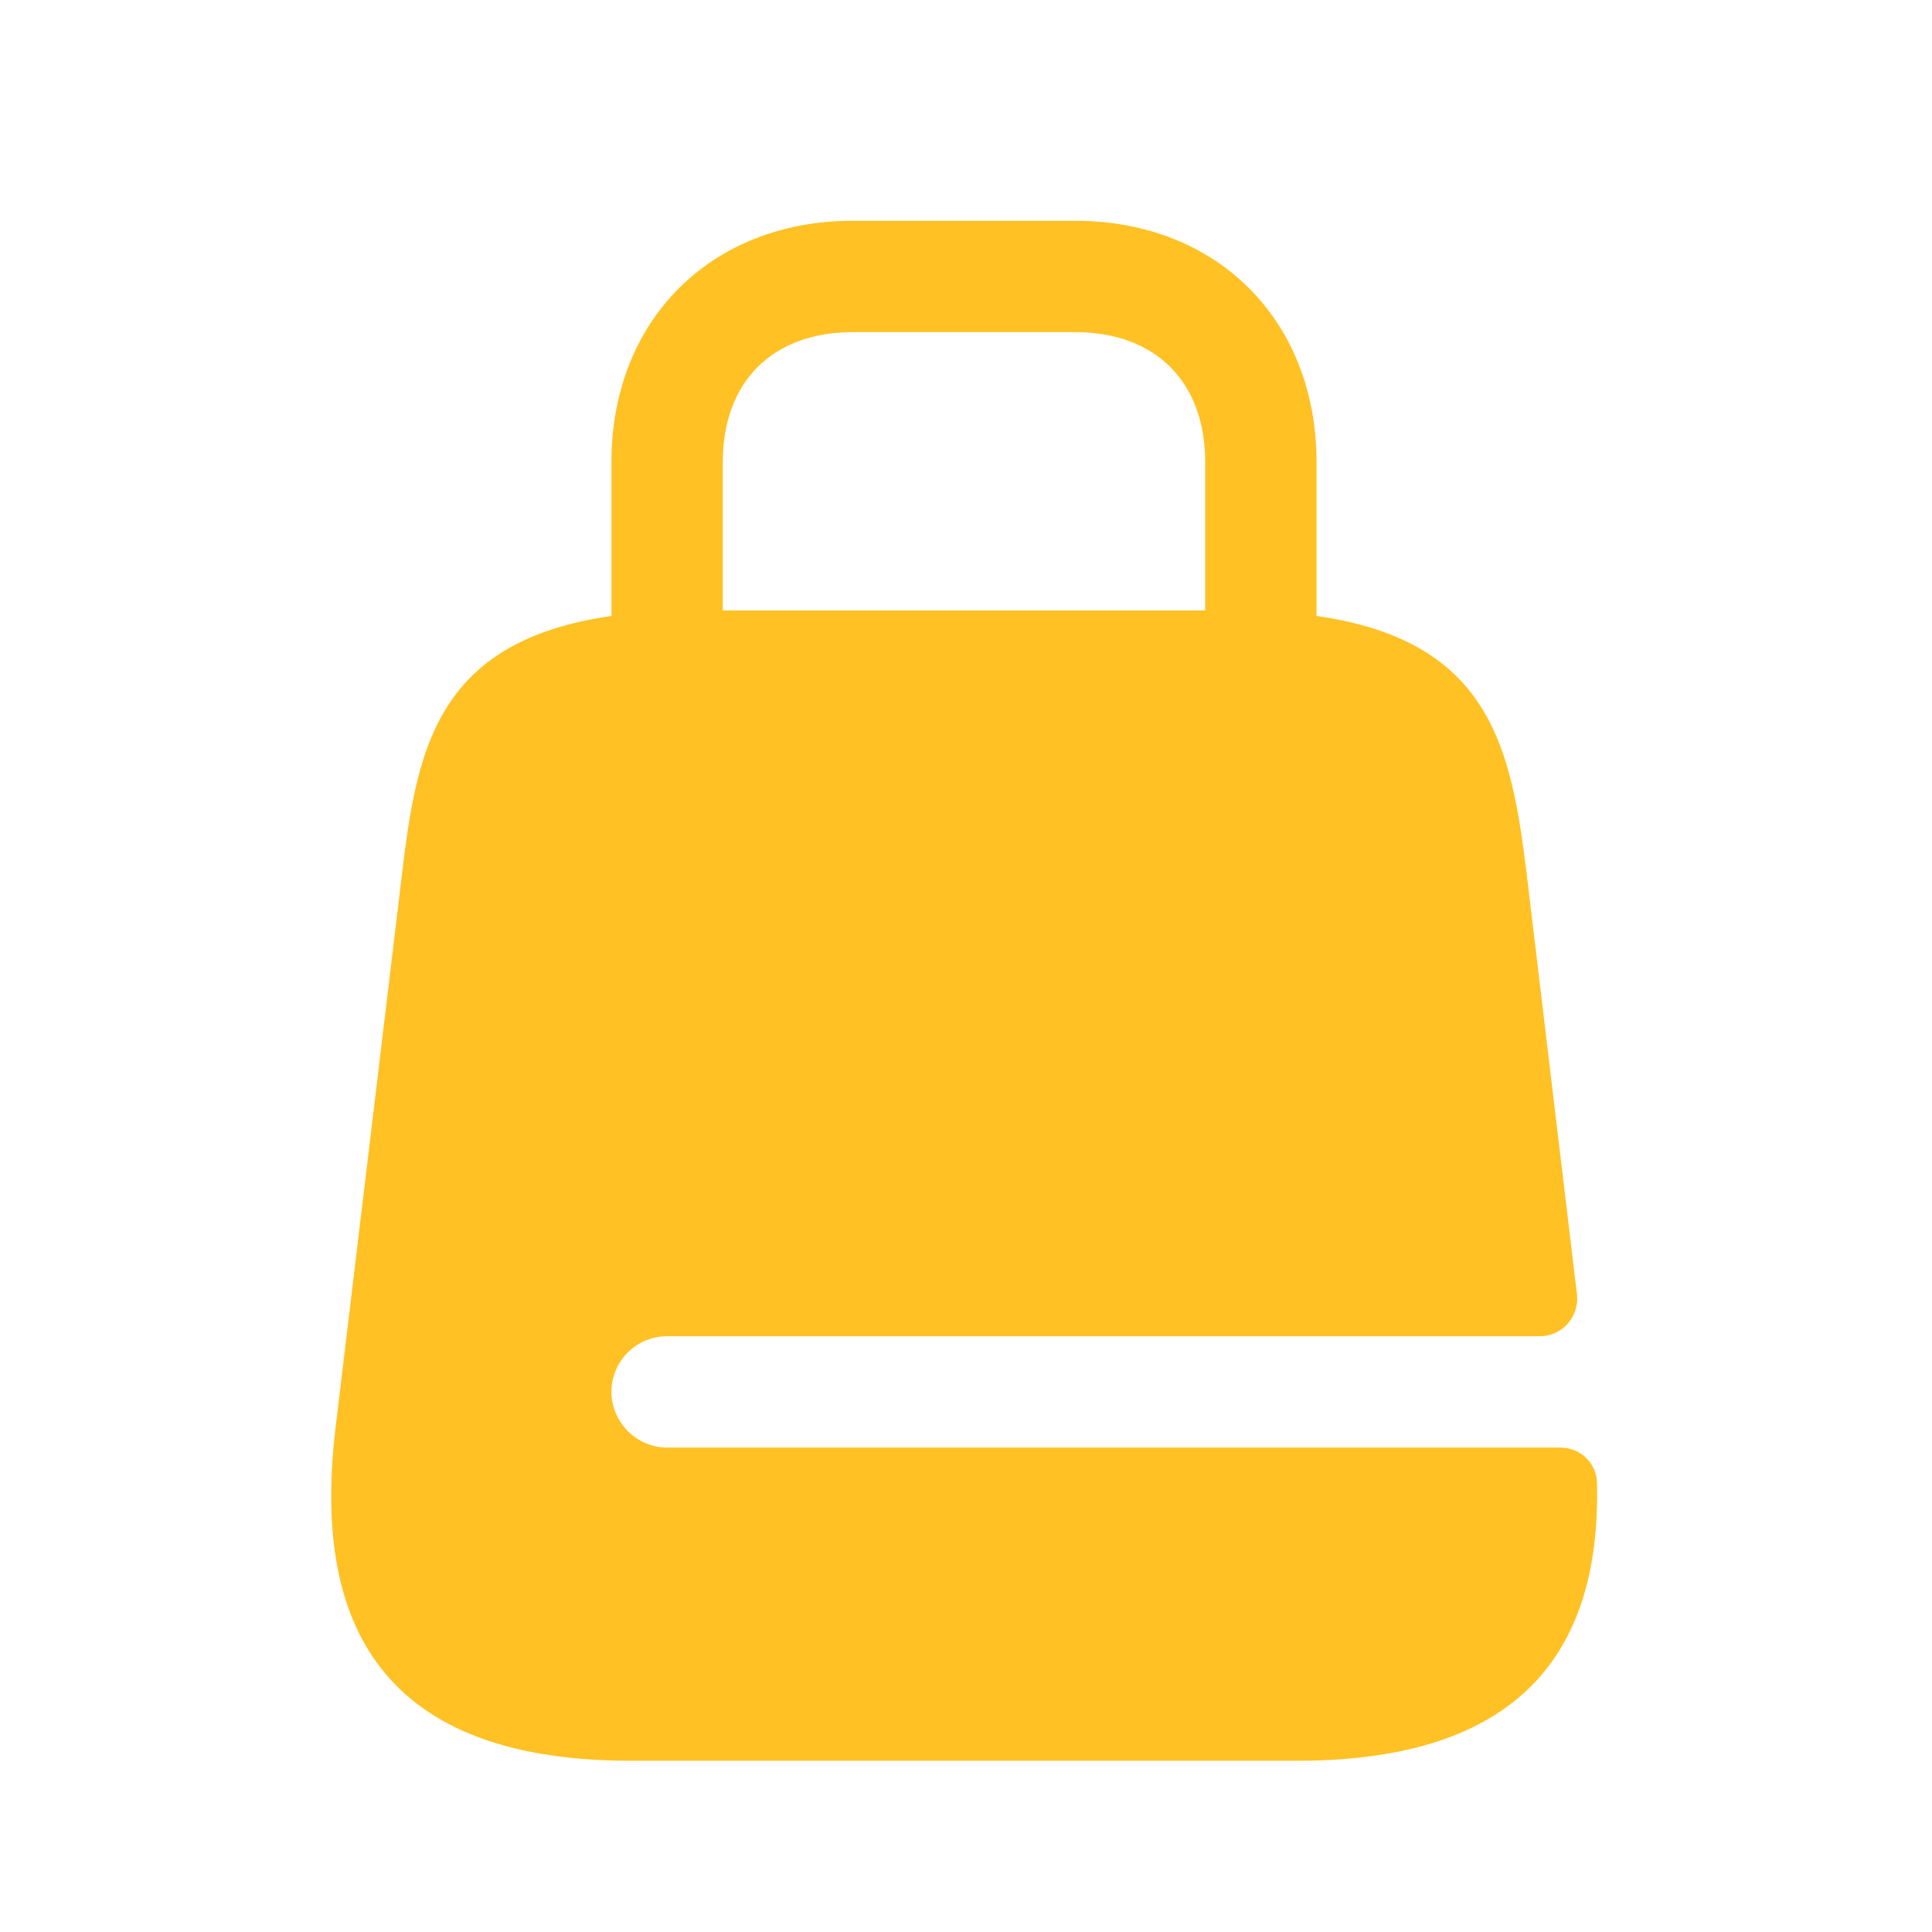 <svg width="35" height="35" viewBox="0 0 35 35" fill="none" xmlns="http://www.w3.org/2000/svg">
<path d="M22.841 14.084C22.29 14.084 21.833 13.626 21.833 13.075V8.37C21.833 6.918 20.932 6.017 19.48 6.017H15.447C13.995 6.017 13.094 6.918 13.094 8.37V13.075C13.094 13.626 12.637 14.084 12.085 14.084C11.534 14.084 11.077 13.626 11.077 13.075V8.37C11.077 5.802 12.879 4 15.447 4H19.48C22.048 4 23.85 5.802 23.85 8.37V13.075C23.85 13.626 23.392 14.084 22.841 14.084Z" fill="#FFC124"/>
<path d="M12.085 26.224C11.534 26.224 11.077 25.767 11.077 25.216C11.077 24.651 11.534 24.207 12.085 24.207H27.896C28.3 24.207 28.609 23.858 28.569 23.455L27.654 15.805C27.332 13.196 26.875 11.059 22.303 11.059H12.623C8.052 11.059 7.595 13.196 7.286 15.805L6.076 25.888C5.686 29.195 6.707 31.898 11.427 31.898H23.5C27.748 31.898 28.999 29.706 28.931 26.856C28.918 26.493 28.622 26.224 28.259 26.224H12.085Z" fill="#FFC124"/>
</svg>
